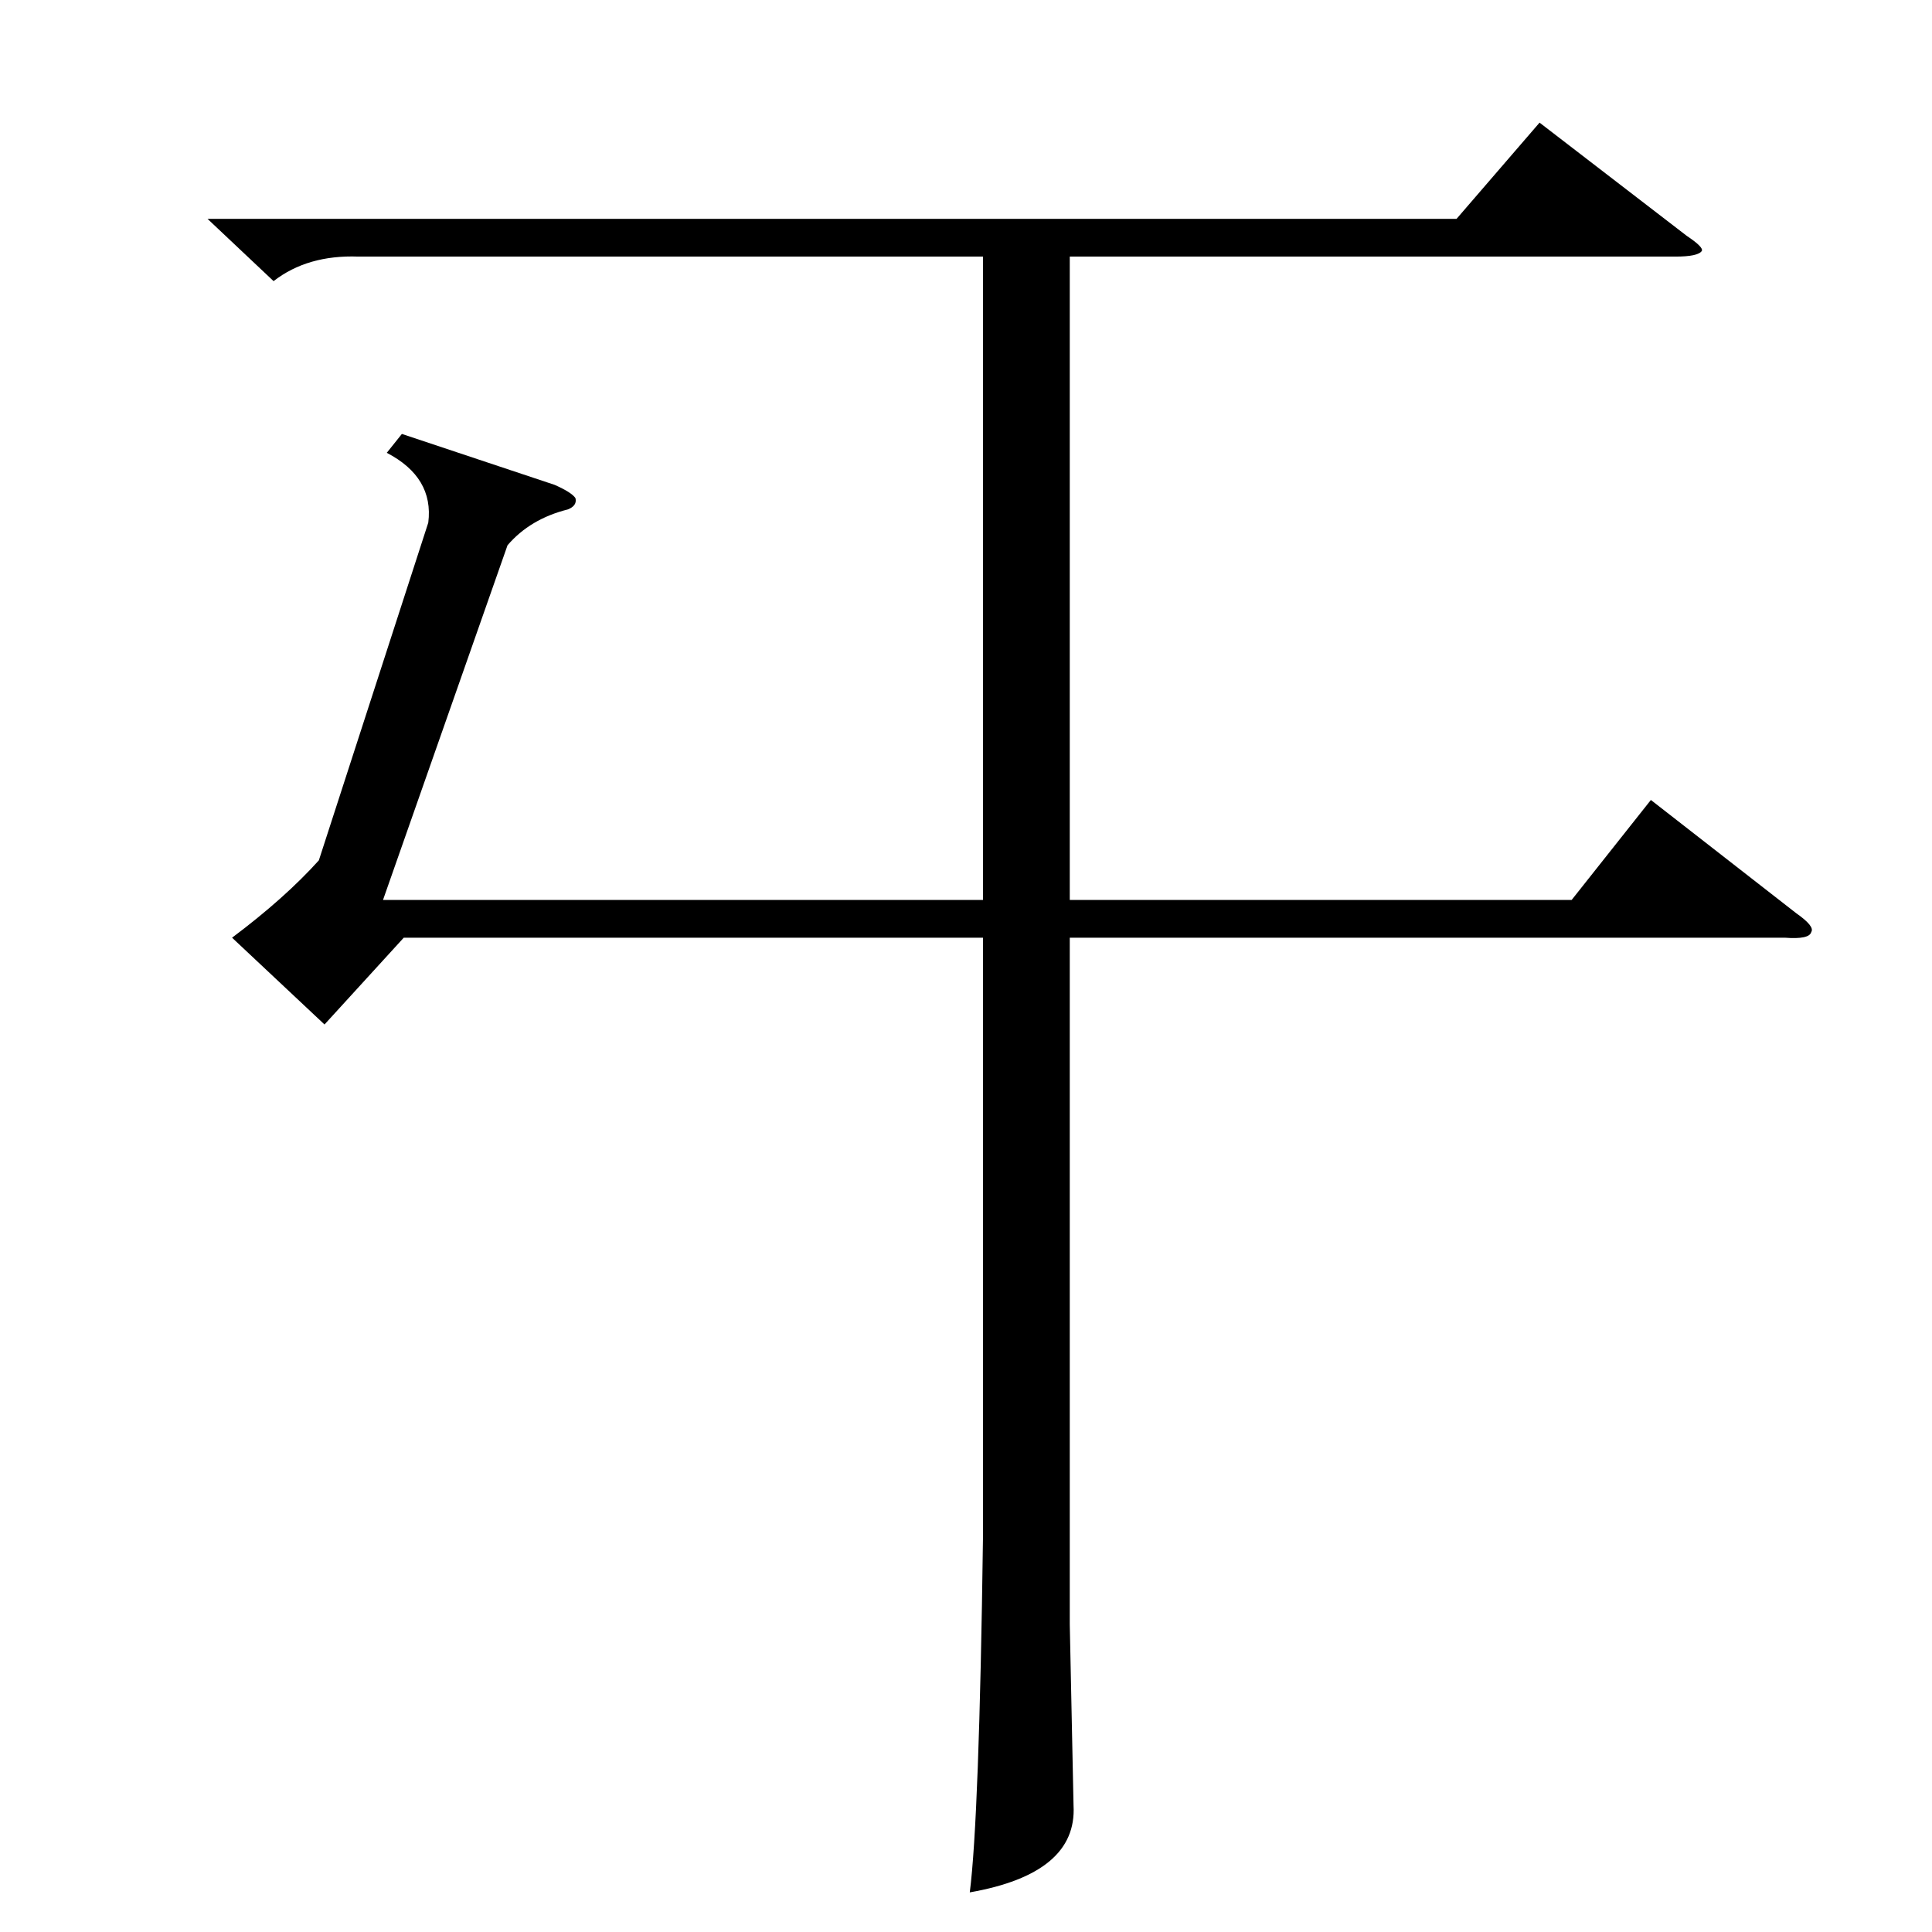 <?xml version="1.0" standalone="no"?>
<!DOCTYPE svg PUBLIC "-//W3C//DTD SVG 1.1//EN" "http://www.w3.org/Graphics/SVG/1.1/DTD/svg11.dtd" >
<svg xmlns="http://www.w3.org/2000/svg" xmlns:xlink="http://www.w3.org/1999/xlink" version="1.1" viewBox="0 -205 1024 1024">
  <g transform="matrix(1 0 0 -1 0 819)">
   <path fill="currentColor"
d="M227 747q3 24 -22 37l8 10l81 -27q9 -4 11 -7q1 -4 -4 -6q-20 -5 -32 -19l-66 -188h318v341h-331q-27 1 -45 -13l-35 33h662l44 51l78 -60q9 -6 8 -8q-2 -3 -14 -3h-321v-341h266l42 53l77 -60q10 -7 8 -10q-1 -4 -14 -3h-379v-364l2 -96q2 -36 -55 -46q5 39 7 188v318
h-307l-42 -46l-49 46q28 21 46 41z" />
  </g>

</svg>

